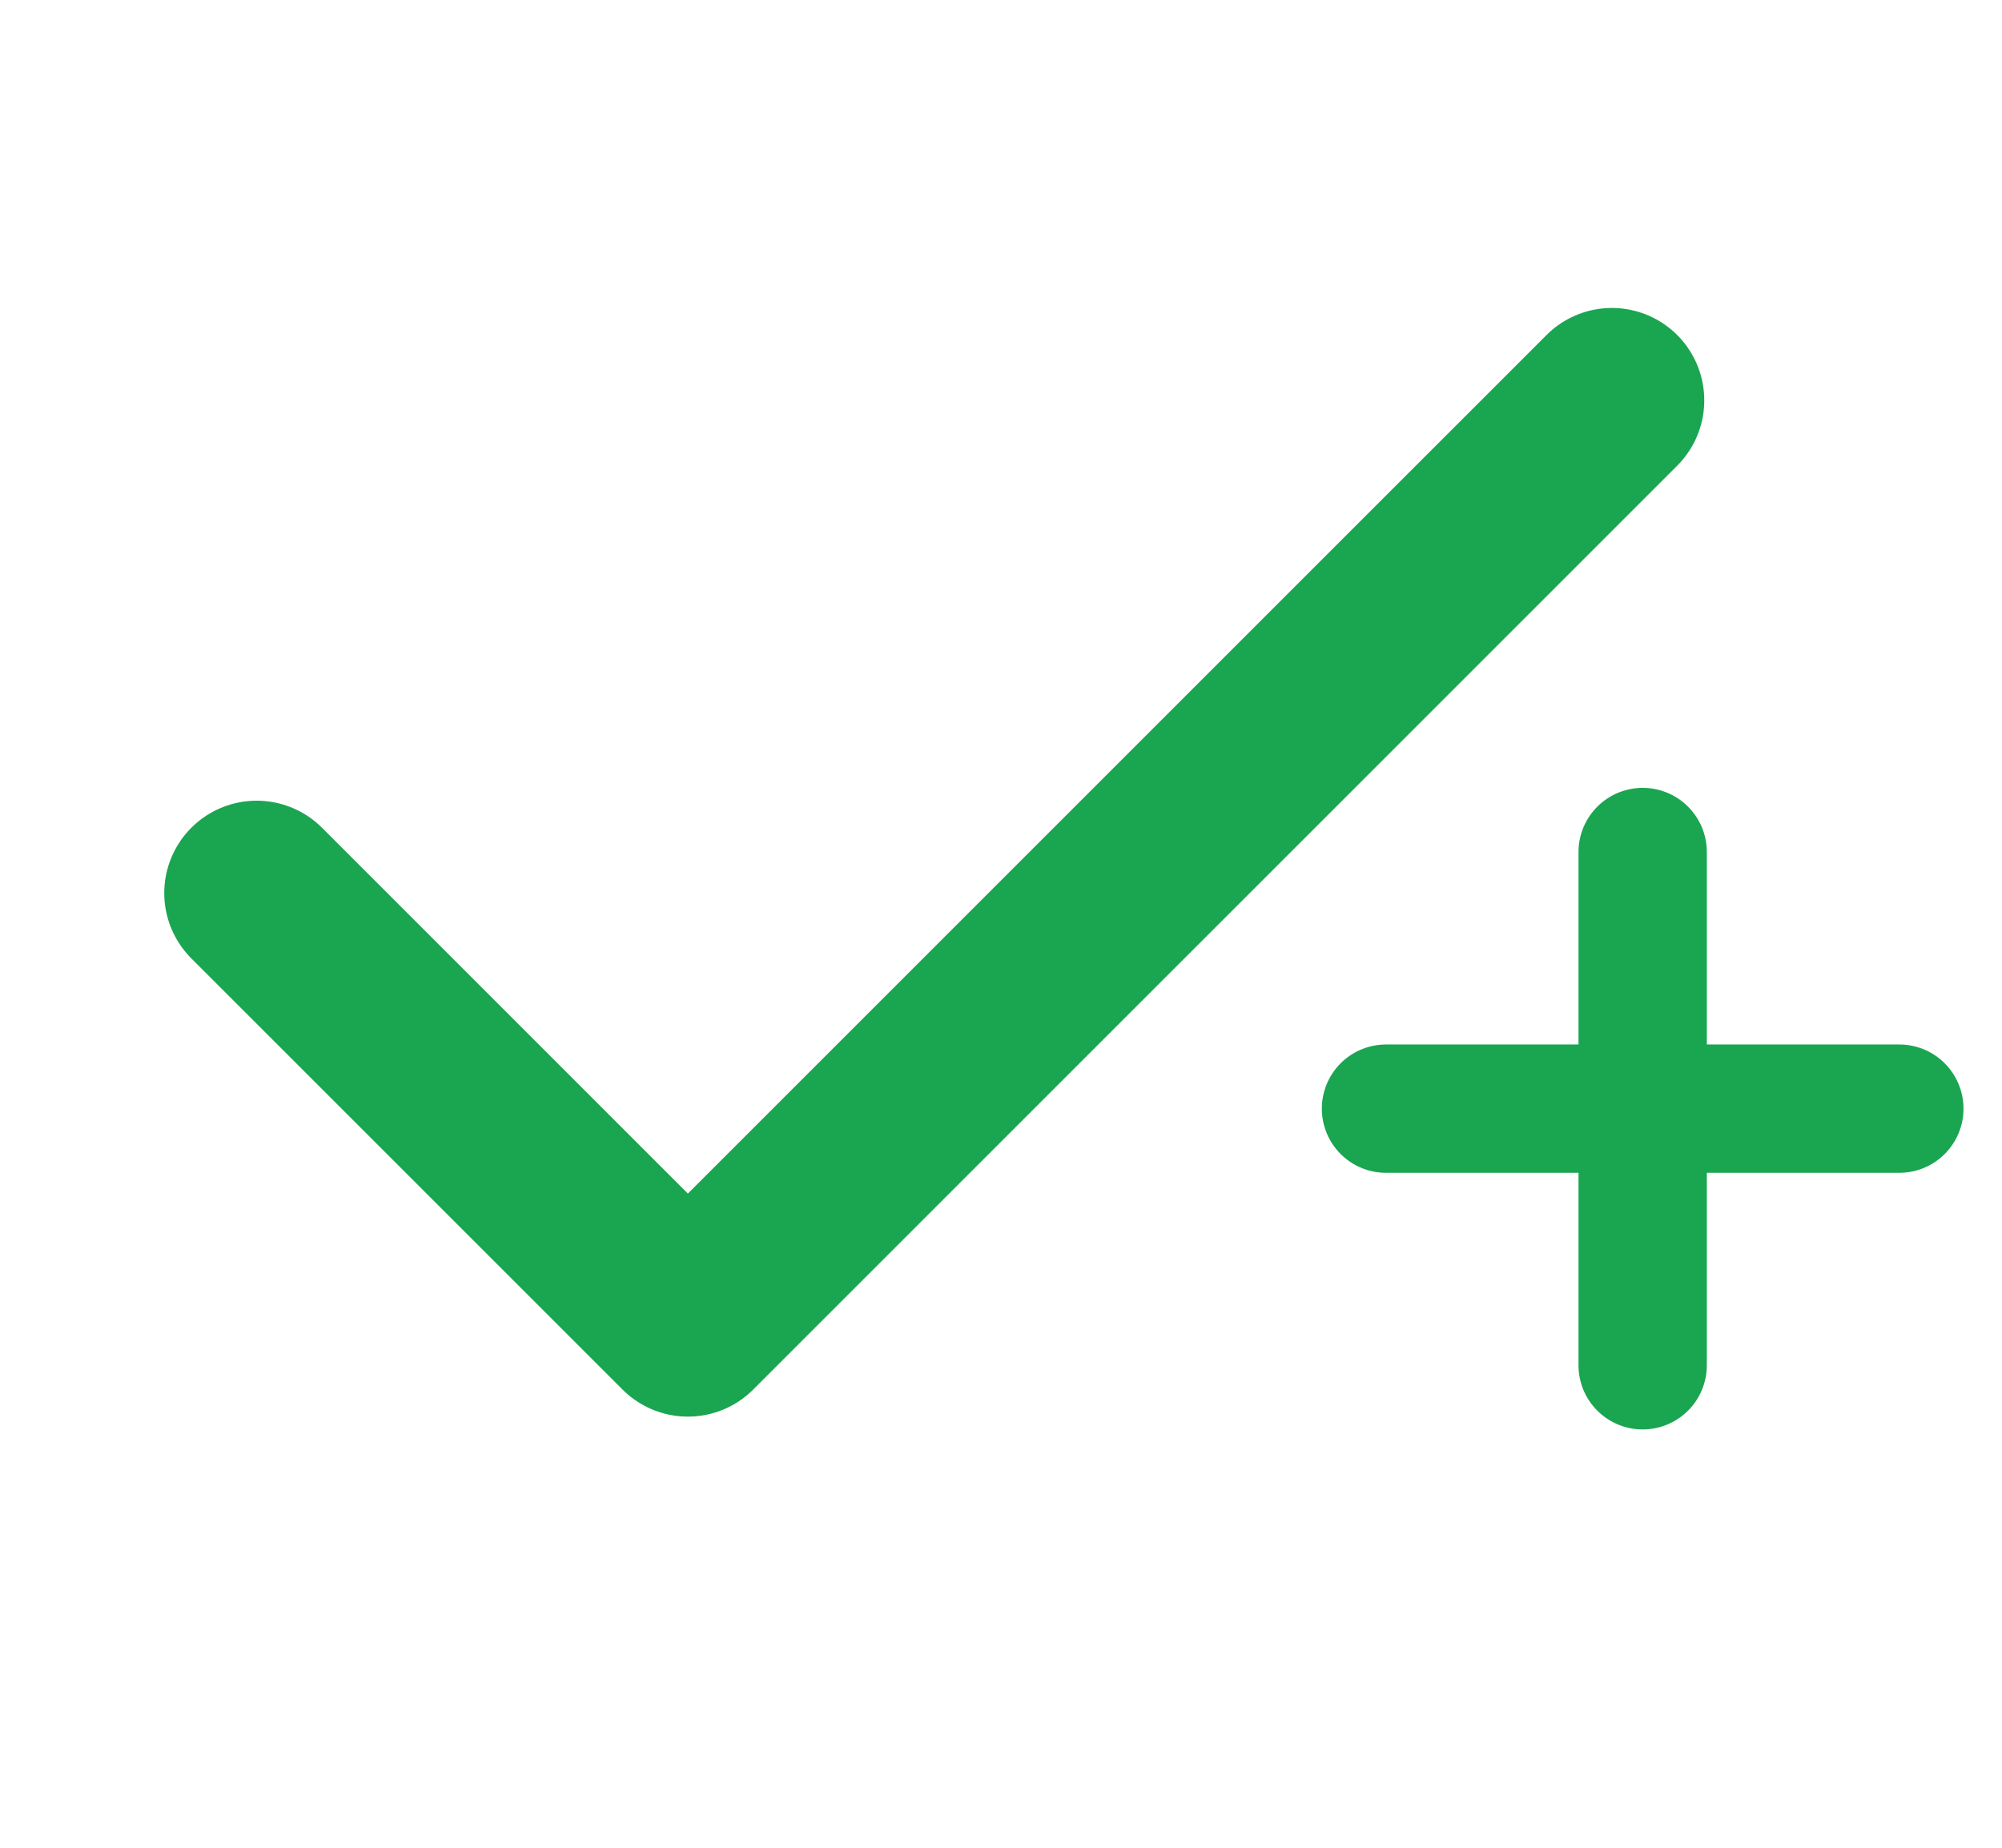 <svg width="39" height="36" viewBox="0 0 39 36" fill="none" xmlns="http://www.w3.org/2000/svg">
<path d="M5 17.4L13.4 25.8L31.4 7.8" stroke="#1AA551" stroke-width="3.6" stroke-linecap="round" stroke-linejoin="round"/>
<path d="M32 16.6L32 26.6" stroke="#1AA551" stroke-width="2.5" stroke-linecap="round"/>
<path d="M37 21.6L27 21.6" stroke="#1AA551" stroke-width="2.5" stroke-linecap="round"/>
</svg>
